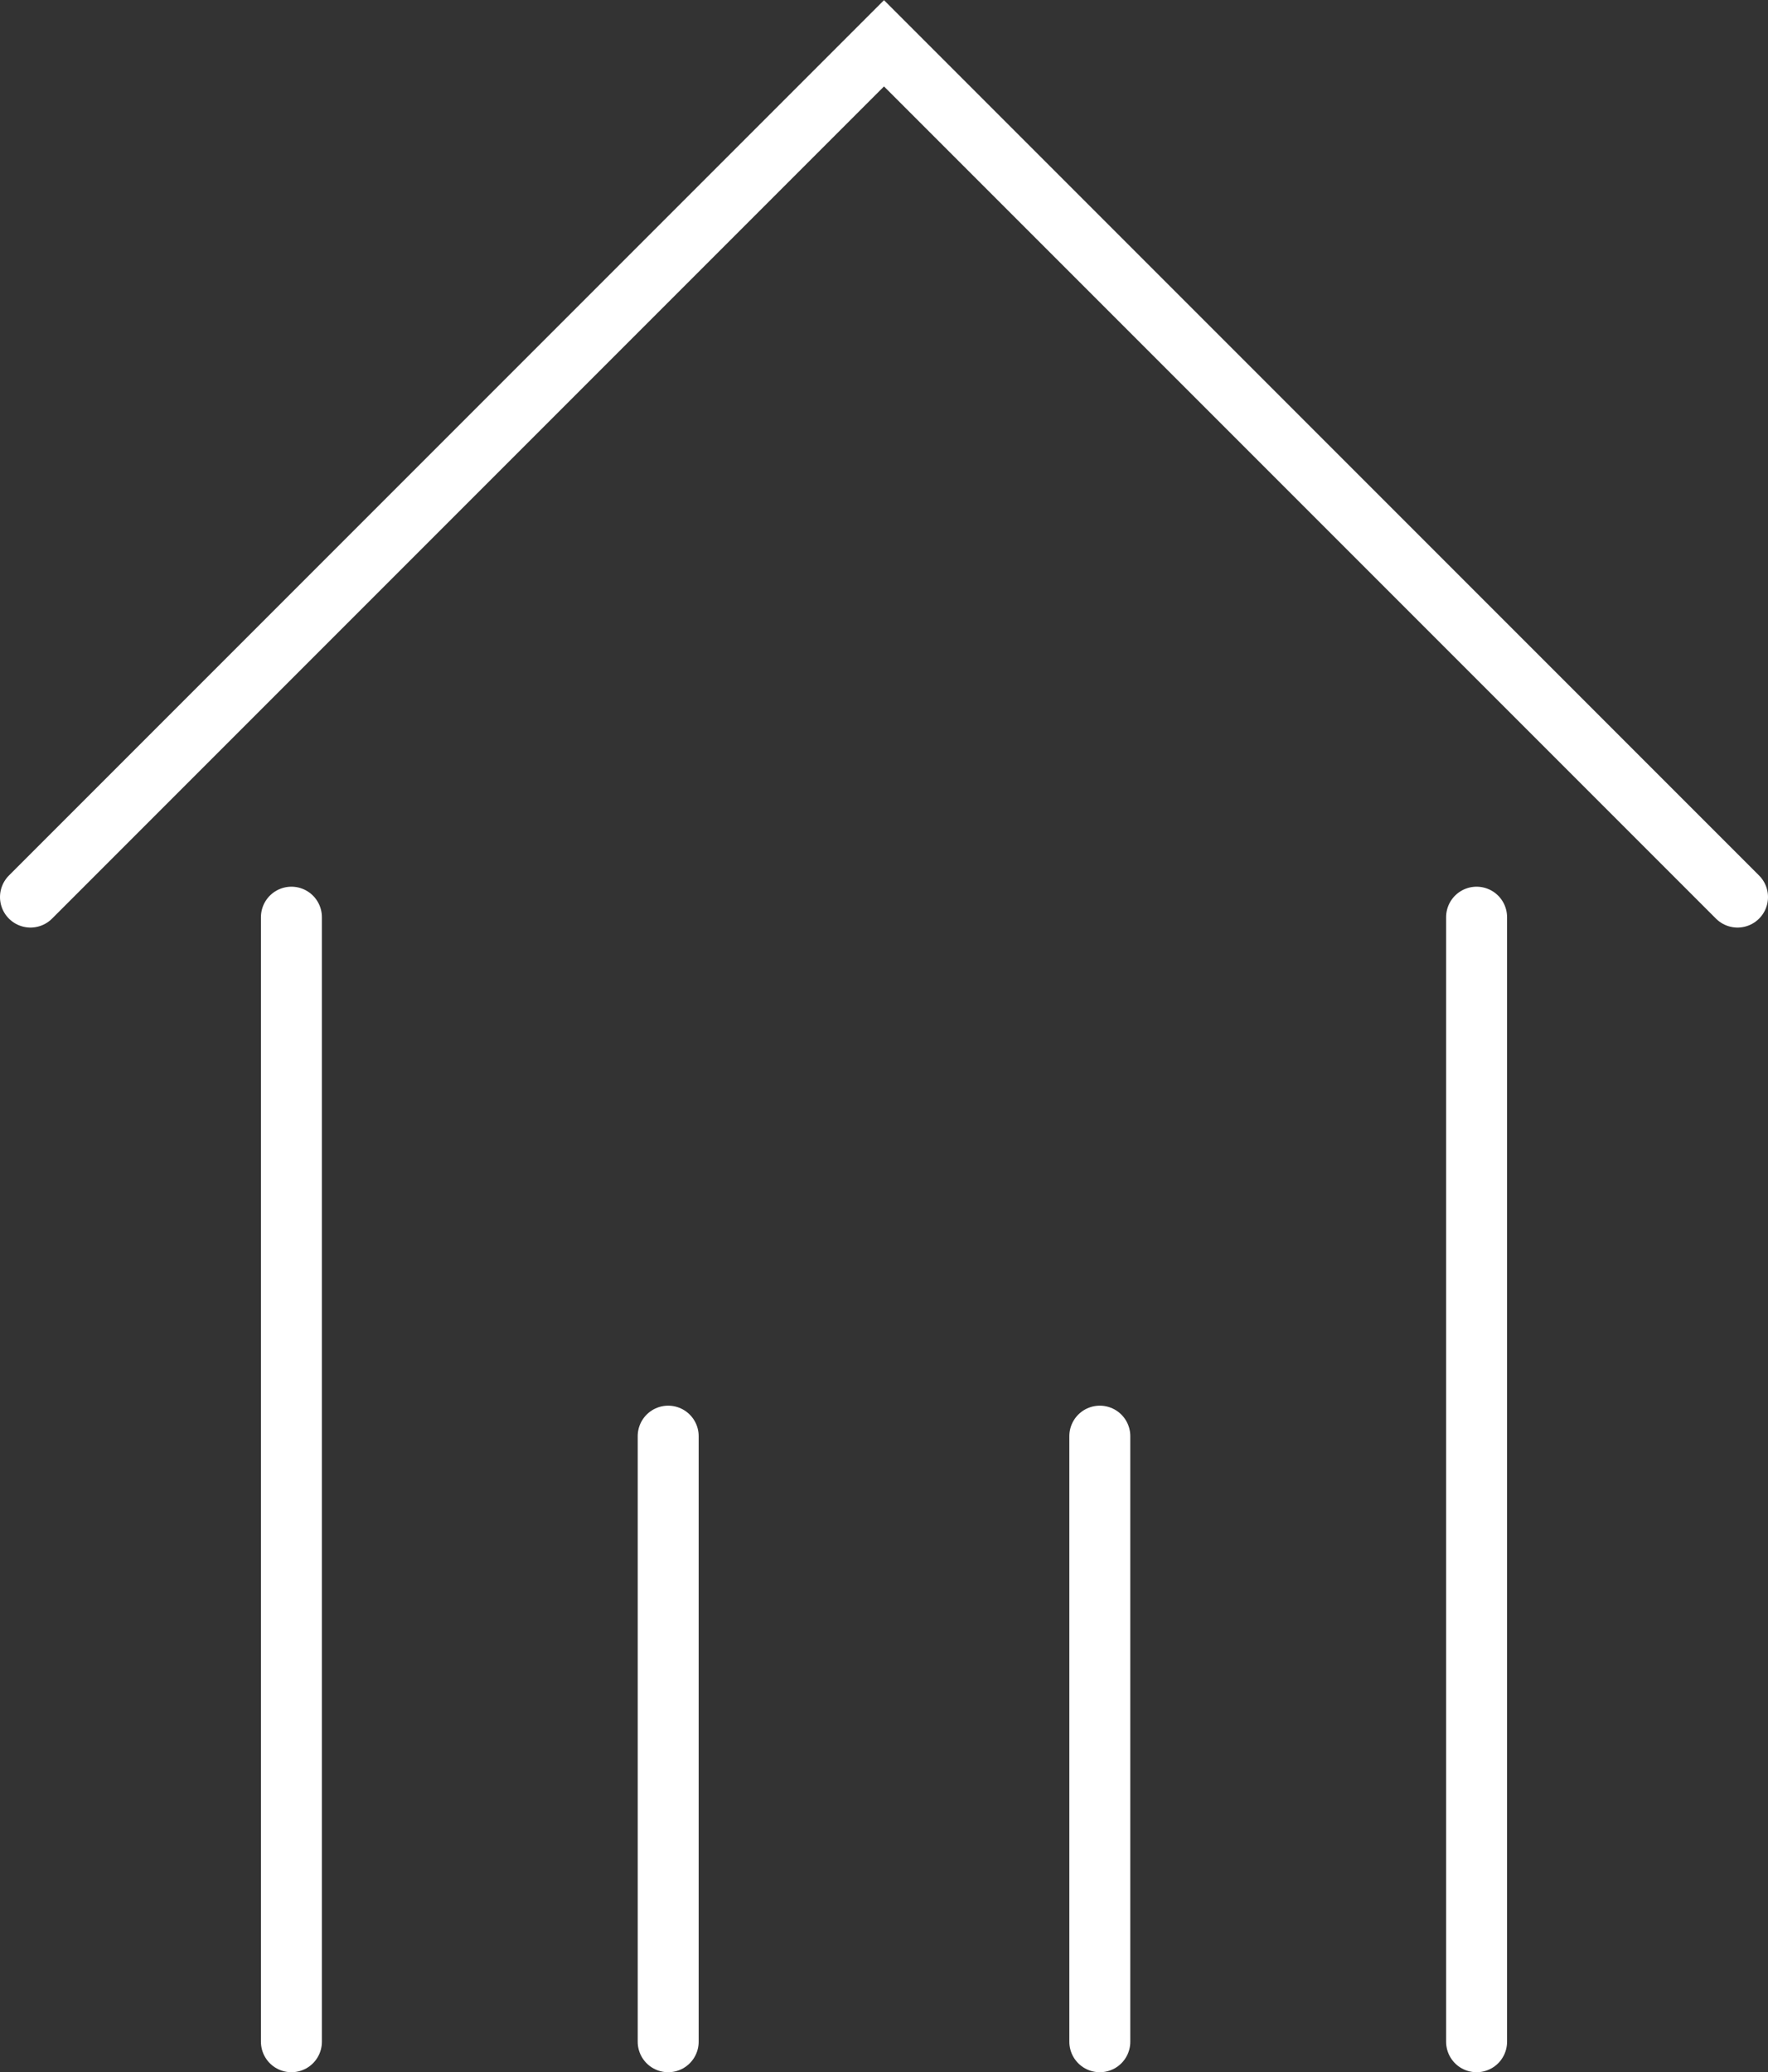 <svg xmlns="http://www.w3.org/2000/svg" viewBox="0 0 29 33.98"><rect x="0" y="0" width="29" height="33.98" fill="#333333" stroke="none"/><defs><style>.cls-1{fill:none;stroke:#fff;stroke-linecap:round;stroke-miterlimit:10;}</style></defs><title>Asset 3</title><g id="Layer_2" data-name="Layer 2"><g id="Layer_1-2" data-name="Layer 1"><polyline class="cls-1" points="0.5 14.71 14.5 0.71 28.5 14.71"/><line class="cls-1" x1="4.78" y1="33.48" x2="4.78" y2="15.04"/><line class="cls-1" x1="24.22" y1="15.04" x2="24.22" y2="33.48"/><line class="cls-1" x1="10.96" y1="33.48" x2="10.96" y2="23.55"/><line class="cls-1" x1="18.04" y1="23.55" x2="18.04" y2="33.48"/></g></g></svg>